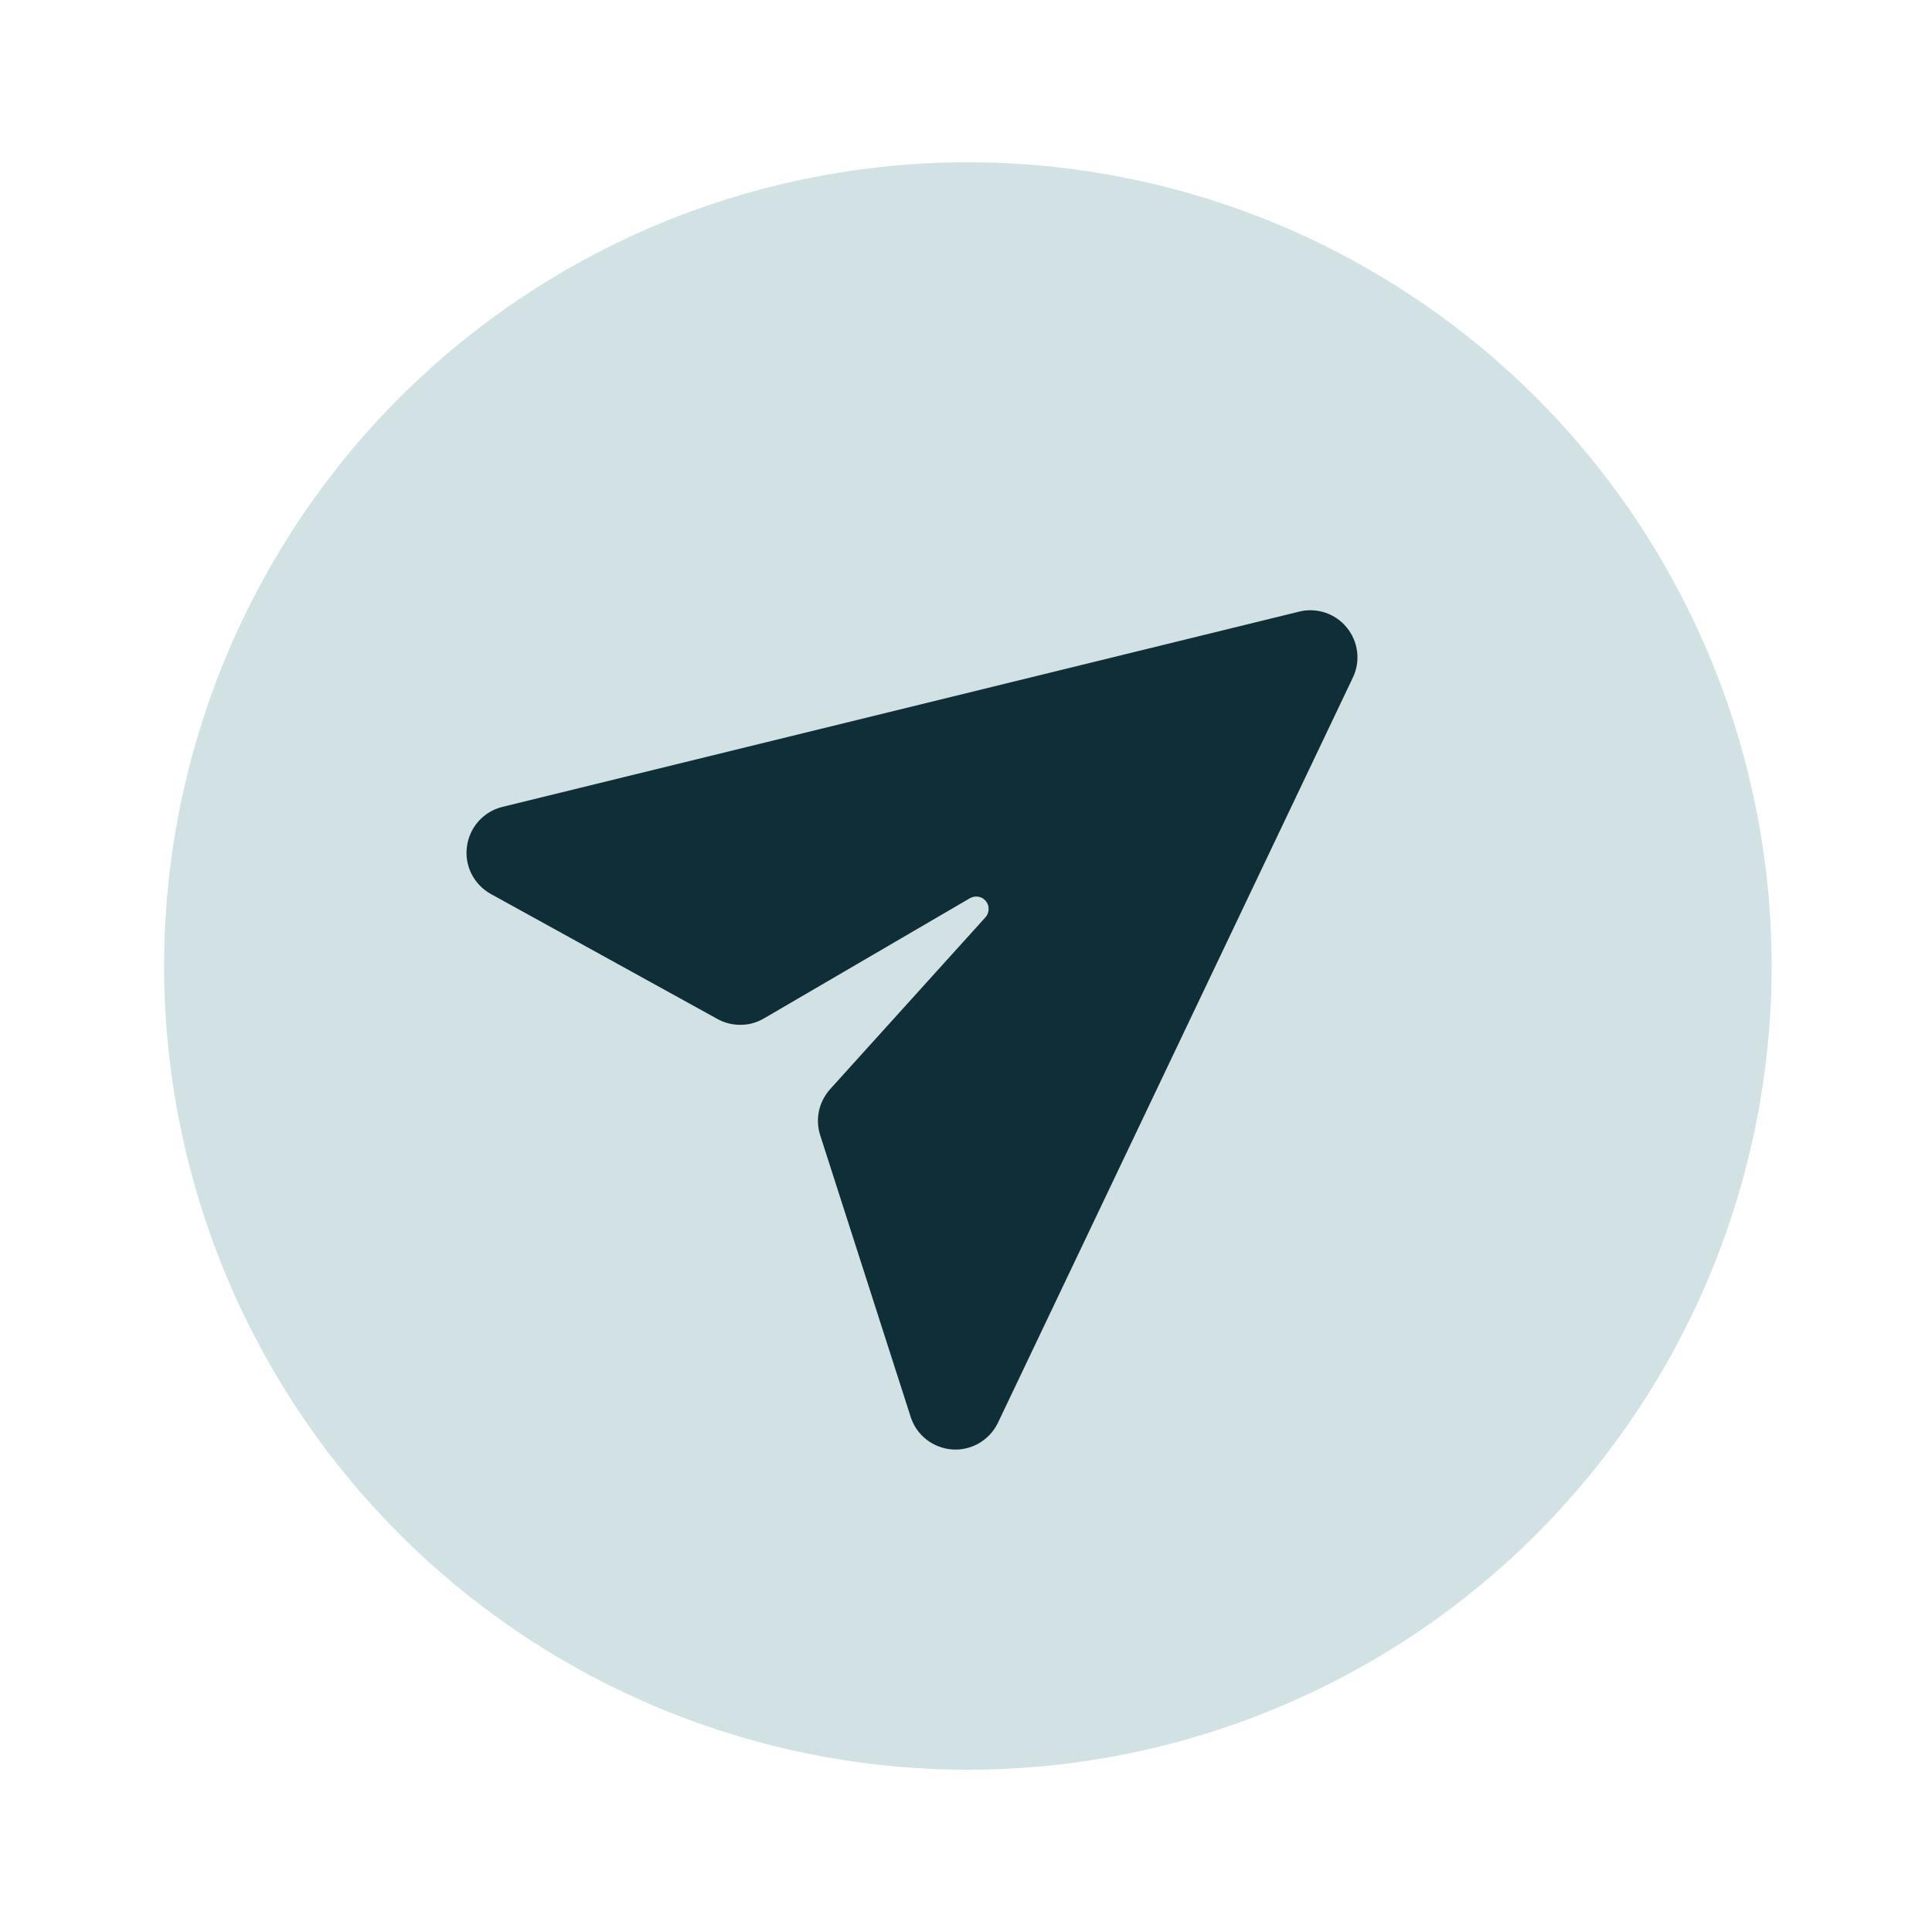 <svg width="16" height="16" viewBox="0 0 16 16" fill="none" xmlns="http://www.w3.org/2000/svg">
<path d="M3.309 12.706C3.927 13.324 4.661 13.815 5.468 14.149C6.276 14.484 7.141 14.656 8.016 14.656C8.89 14.656 9.755 14.484 10.563 14.149C11.37 13.815 12.104 13.325 12.722 12.707C13.34 12.088 13.83 11.355 14.165 10.547C14.499 9.74 14.672 8.874 14.672 8C14.672 7.126 14.499 6.26 14.165 5.453C13.83 4.645 13.34 3.911 12.722 3.293C12.104 2.675 11.37 2.185 10.563 1.85C9.755 1.516 8.89 1.344 8.015 1.344C7.141 1.344 6.276 1.516 5.468 1.85C4.661 2.185 3.927 2.675 3.309 3.293C2.691 3.911 2.201 4.645 1.866 5.453C1.532 6.26 1.359 7.126 1.359 8C1.359 8.874 1.532 9.739 1.866 10.547C2.201 11.354 2.691 12.088 3.309 12.706Z" fill="#8CB4BD" fill-opacity="0.4"/>
<path d="M4.158 6.683L10.76 5.065C10.831 5.047 10.906 5.051 10.976 5.074C11.046 5.098 11.108 5.14 11.154 5.198C11.201 5.255 11.23 5.324 11.239 5.397C11.248 5.47 11.236 5.544 11.204 5.611L8.263 11.786C8.229 11.855 8.175 11.913 8.108 11.952C8.041 11.991 7.964 12.009 7.887 12.004C7.809 11.998 7.735 11.97 7.674 11.923C7.613 11.876 7.567 11.811 7.543 11.738L6.793 9.403C6.772 9.338 6.768 9.269 6.782 9.202C6.796 9.135 6.828 9.073 6.873 9.022L8.158 7.6C8.176 7.582 8.186 7.558 8.187 7.533C8.189 7.508 8.181 7.483 8.165 7.463C8.149 7.443 8.127 7.43 8.102 7.426C8.077 7.422 8.052 7.427 8.03 7.44L6.327 8.434C6.269 8.468 6.203 8.487 6.135 8.487C6.068 8.488 6.001 8.472 5.942 8.439L4.064 7.403C3.996 7.365 3.941 7.308 3.905 7.238C3.87 7.168 3.856 7.089 3.867 7.011C3.877 6.934 3.91 6.861 3.962 6.802C4.014 6.744 4.082 6.702 4.158 6.683Z" fill="#102E38"/>
</svg>

